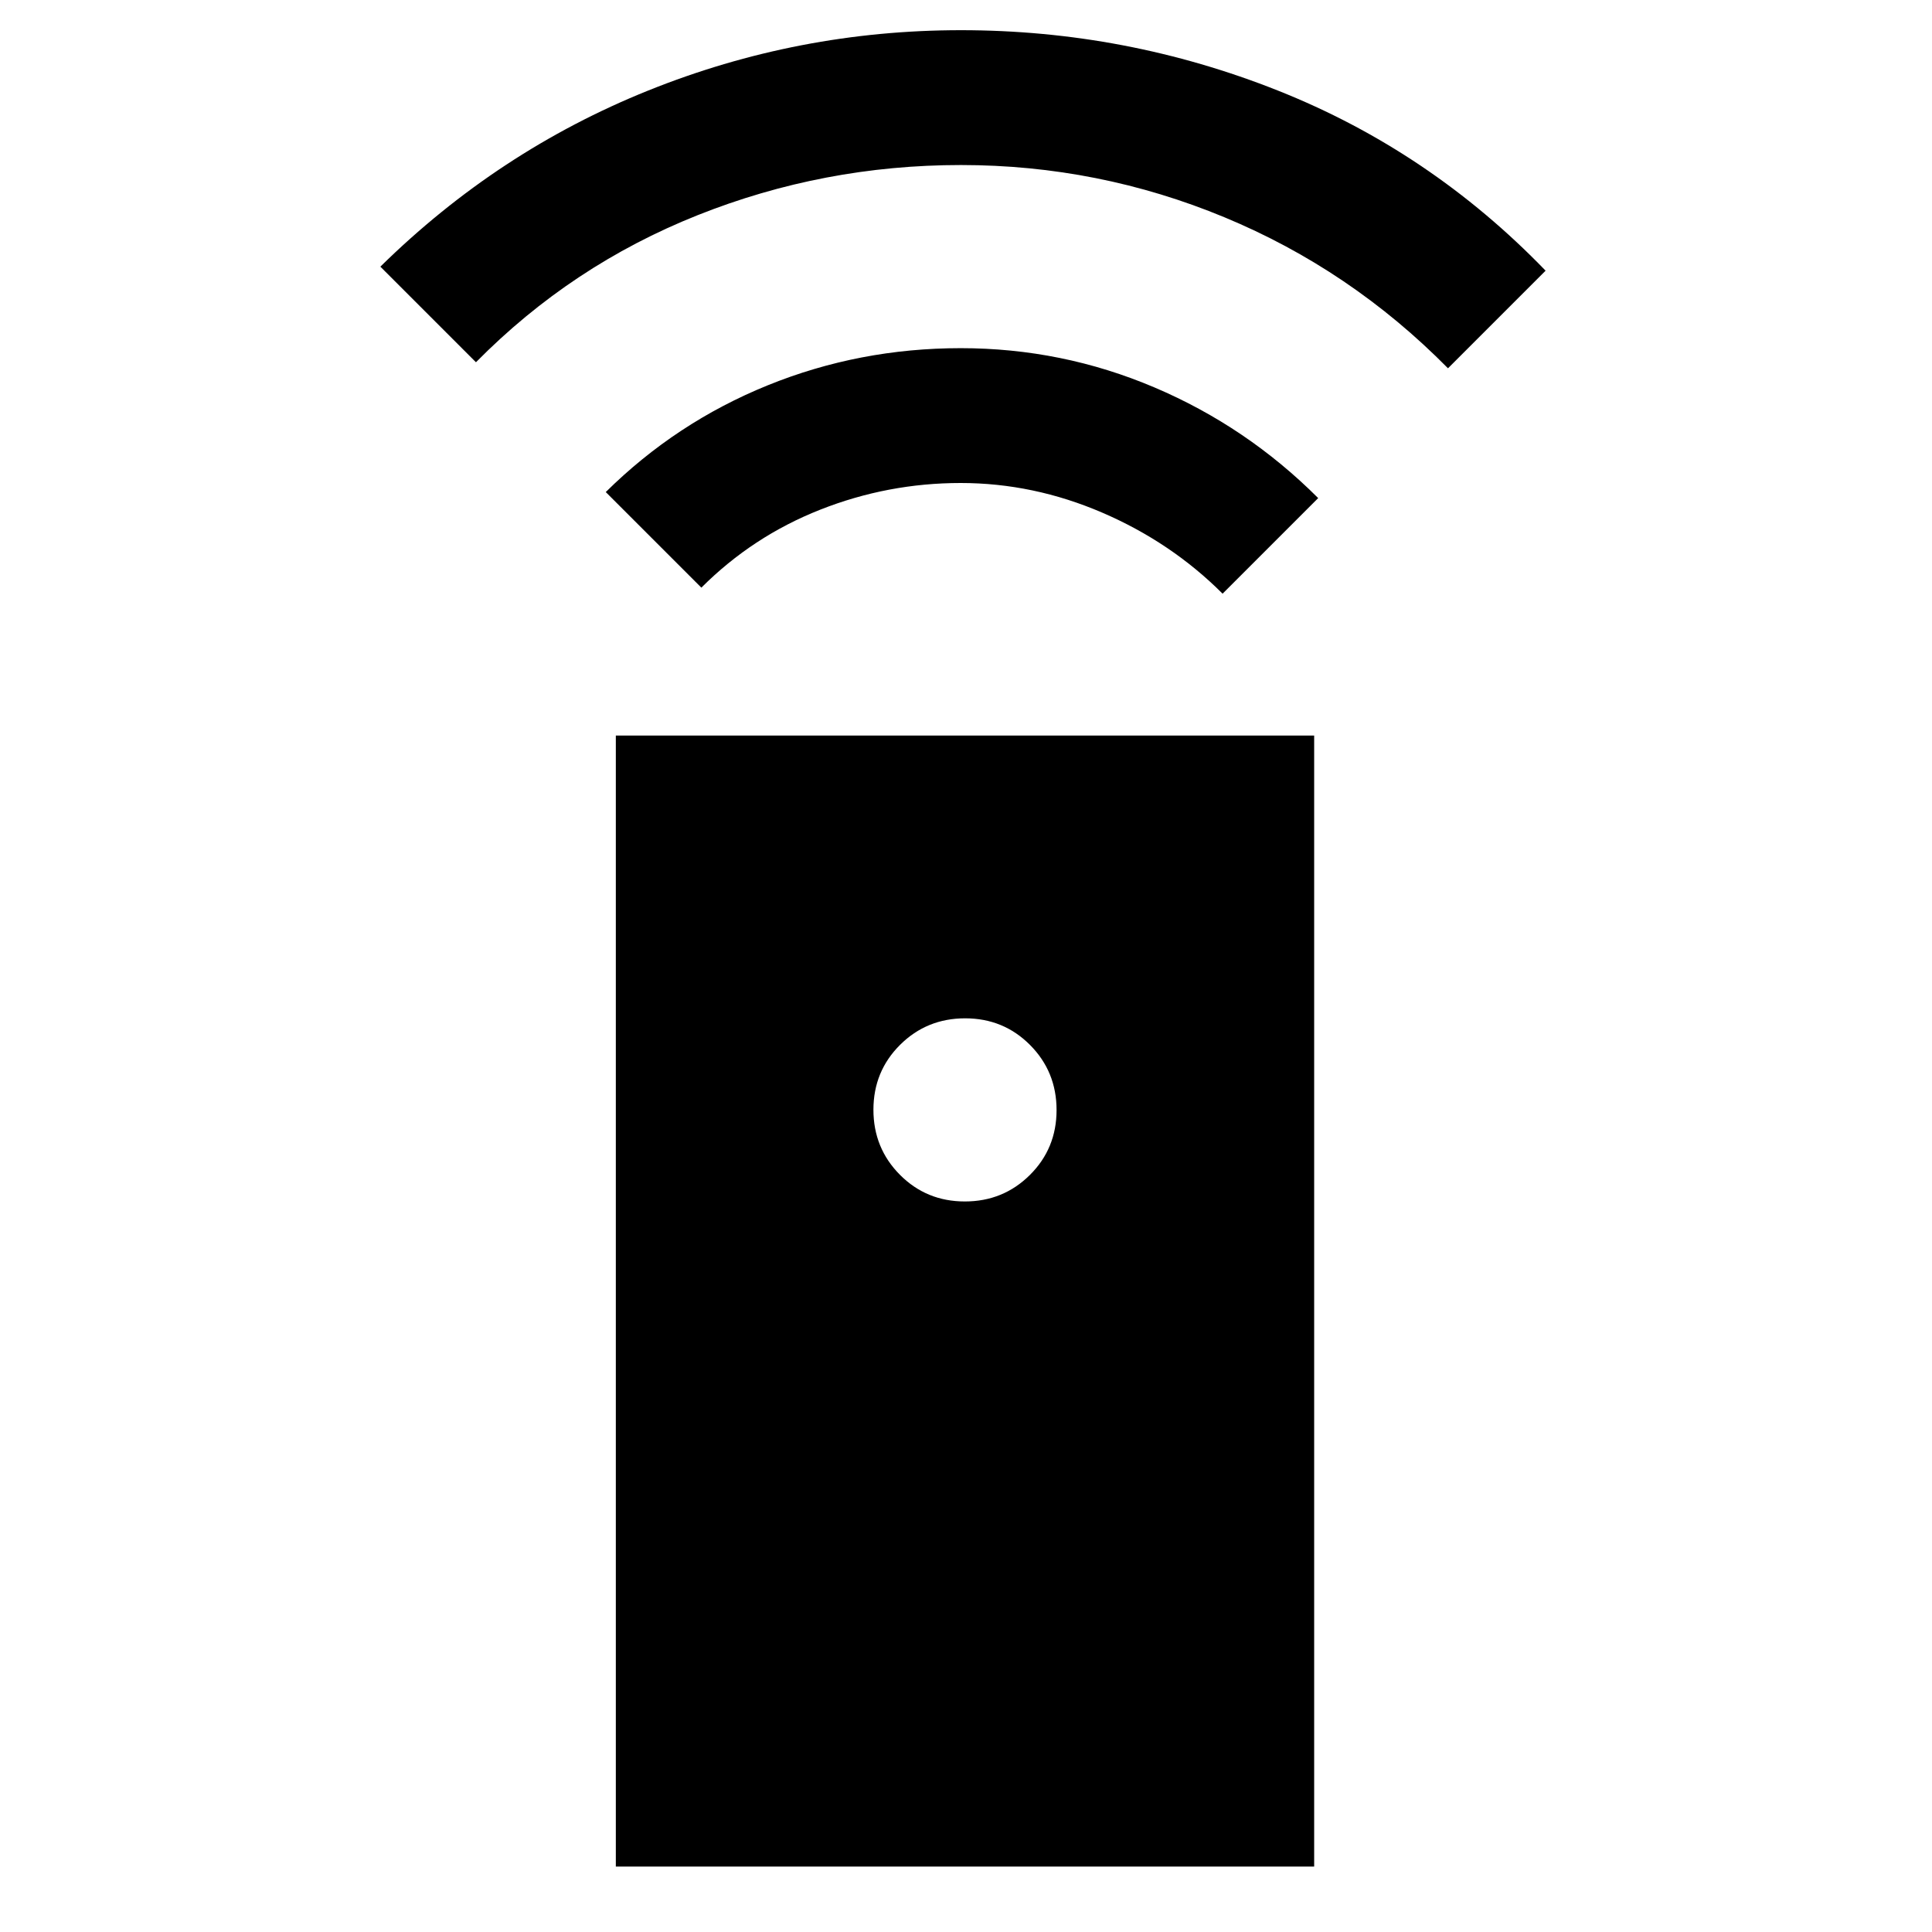 <svg xmlns="http://www.w3.org/2000/svg" height="20" viewBox="0 -960 960 960" width="20"><path d="M306-32.5v-562h347v562H306ZM479.42-363q19.08 0 32.33-13.17Q525-389.35 525-408.42q0-19.08-13.17-32.33Q498.65-454 479.58-454q-19.08 0-32.33 13.17Q434-427.65 434-408.58q0 19.08 13.17 32.33Q460.35-363 479.42-363ZM348.5-668 301-715.5q34.96-34.57 80.47-53.04Q426.97-787 477.35-787q50.37 0 96.26 19.5 45.89 19.5 81.39 55L607.5-665q-25.5-25.5-59.75-40.25T477.33-720q-36.17 0-69.75 13.25T348.5-668Zm-112-112L189-827.5Q247.5-885 322.06-915t155.44-30q81.94 0 157.47 30T768-825.5L719.5-777q-48.44-49.06-111.06-75.03Q545.81-878 477.5-878t-130.94 24.96Q283.94-828.08 236.5-780Z"/></svg>